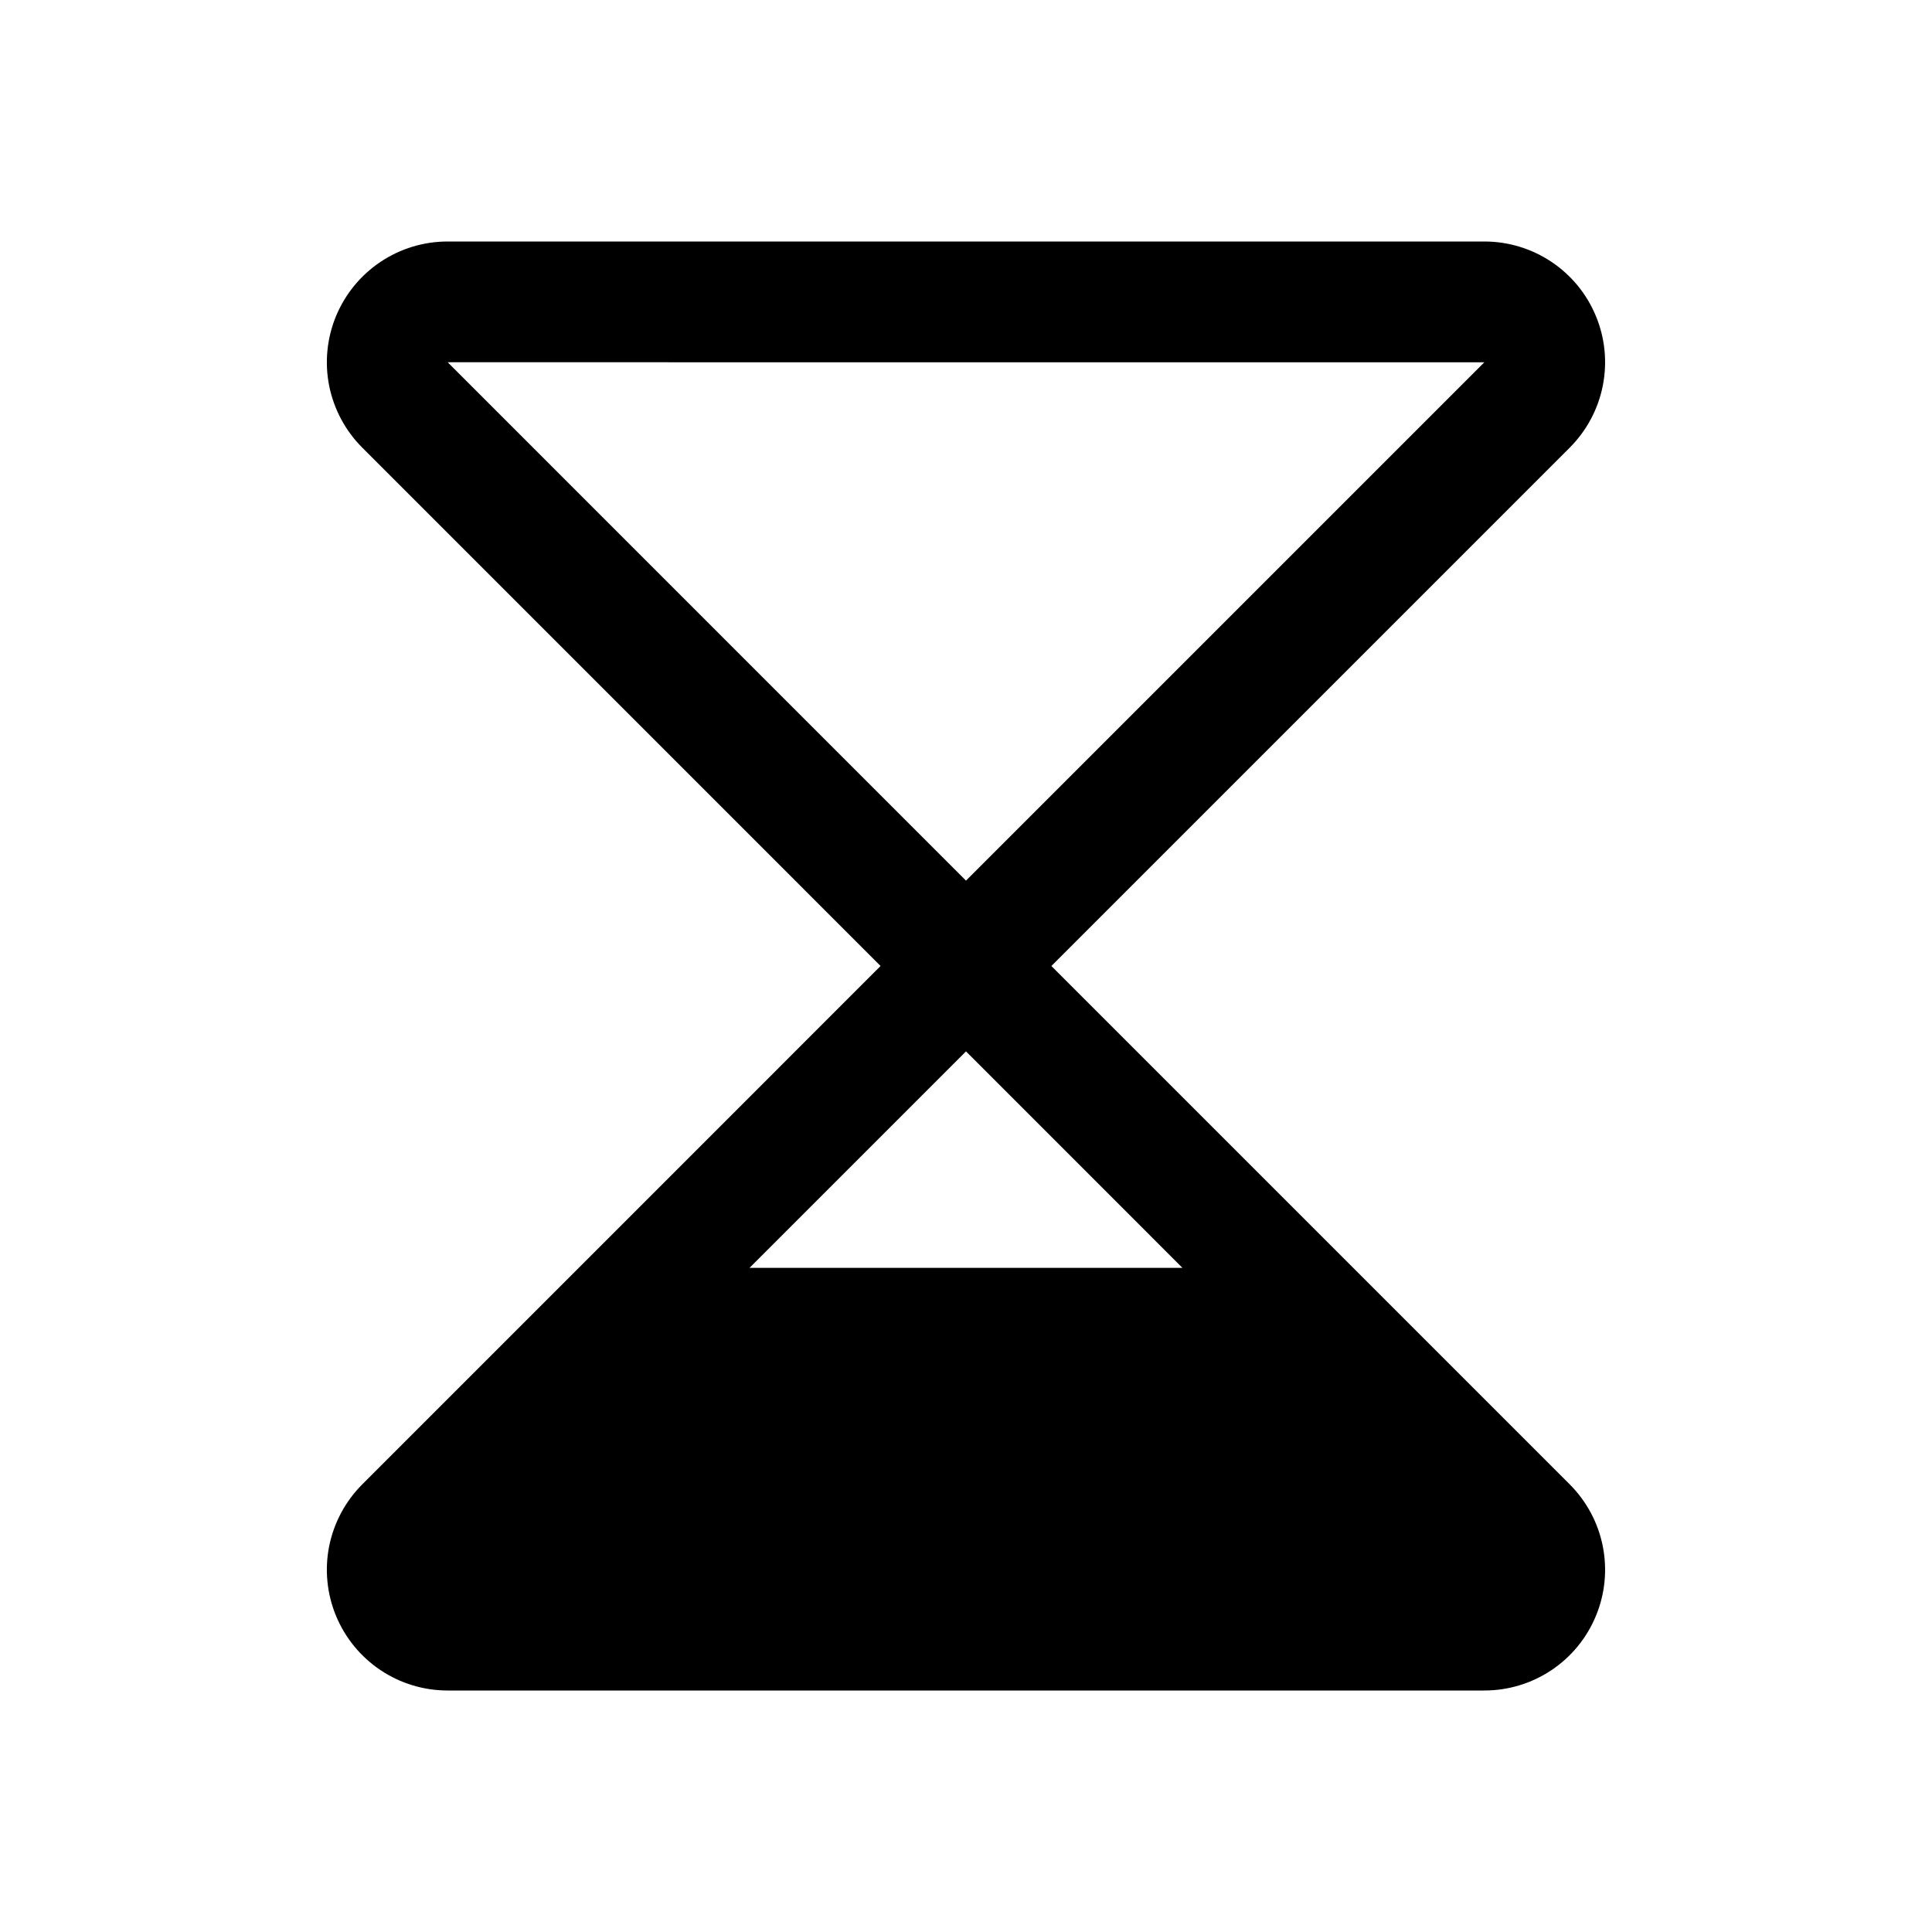 <svg   viewBox="0 0 32 32" fill="none" xmlns="http://www.w3.org/2000/svg">
<path d="M17.414 16L26 7.414C26.279 7.134 26.47 6.778 26.547 6.39C26.624 6.002 26.585 5.6 26.433 5.235C26.282 4.869 26.026 4.557 25.697 4.337C25.368 4.117 24.981 4 24.586 4H7.414C7.018 4 6.632 4.117 6.303 4.337C5.974 4.557 5.718 4.869 5.566 5.235C5.415 5.6 5.375 6.002 5.452 6.39C5.53 6.778 5.72 7.134 6 7.414L14.585 16L6 24.586C5.72 24.866 5.53 25.222 5.452 25.61C5.375 25.998 5.415 26.4 5.566 26.765C5.718 27.131 5.974 27.443 6.303 27.663C6.632 27.883 7.018 28 7.414 28H24.586C24.981 28 25.368 27.883 25.697 27.663C26.026 27.443 26.282 27.131 26.433 26.765C26.585 26.4 26.624 25.998 26.547 25.61C26.47 25.222 26.279 24.866 26 24.586L17.414 16ZM7.415 6L24.585 6.001L16 14.586L7.415 6ZM16 17.414L19.585 21H12.414L16 17.414Z" fill="black"/>
</svg>
